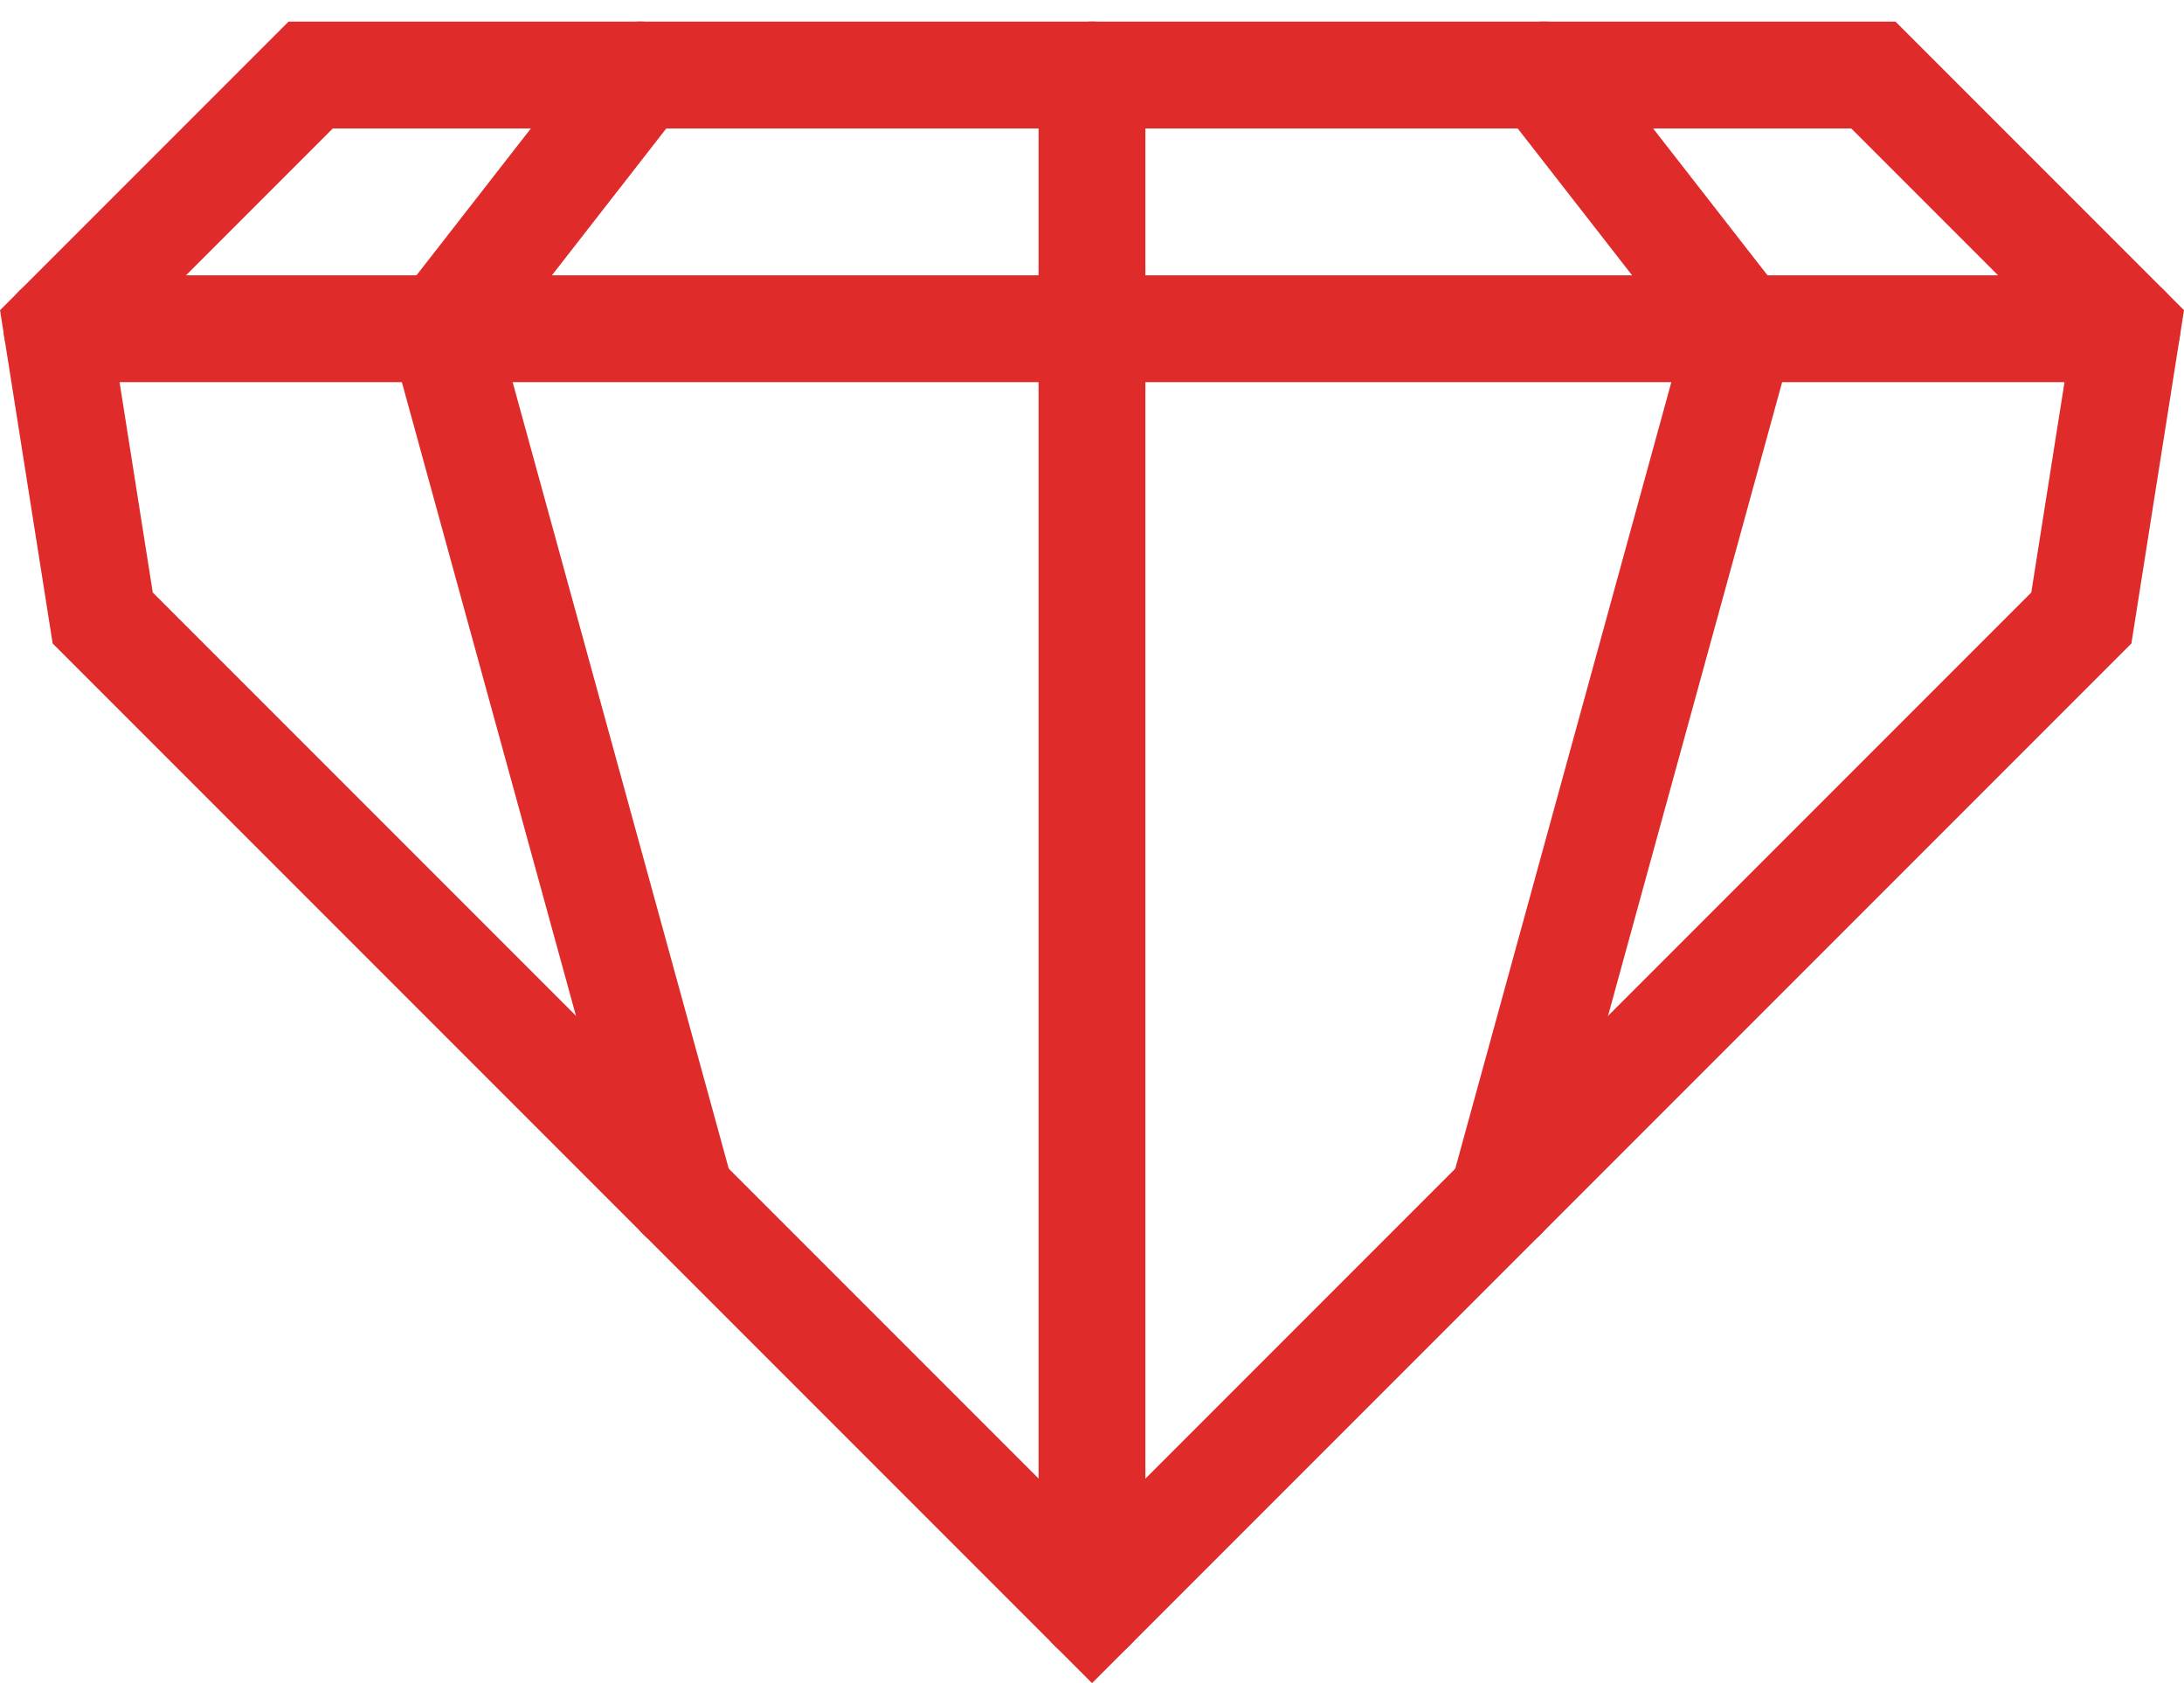 <svg xmlns="http://www.w3.org/2000/svg" width="40.889" height="31.504" viewBox="0 0 40.889 31.504">
  <g id="branding" transform="translate(1.067 1.404)">
    <g id="Group_131" data-name="Group 131">
      <line id="Line_82" data-name="Line 82" x2="19.377" transform="translate(0 4.749)" fill="none" stroke="#e02b2b" stroke-linecap="round" stroke-miterlimit="10" stroke-width="2"/>
      <path id="Path_314" data-name="Path 314" d="M41.131,65.807,36.667,49.564l3.7-4.749" transform="translate(-29.448 -44.815)" fill="none" stroke="#e02b2b" stroke-linecap="round" stroke-miterlimit="10" stroke-width="2"/>
      <path id="Path_315" data-name="Path 315" d="M59.413,44.815H30.157l-4.749,4.749.855,5.414L44.785,73.5,63.307,54.978l.855-5.414Z" transform="translate(-25.407 -44.815)" fill="none" stroke="#e02b2b" stroke-linecap="round" stroke-miterlimit="10" stroke-width="2"/>
      <line id="Line_83" data-name="Line 83" x1="19.377" transform="translate(19.377 4.749)" fill="none" stroke="#e02b2b" stroke-linecap="round" stroke-miterlimit="10" stroke-width="2"/>
      <path id="Path_316" data-name="Path 316" d="M67.63,65.807l4.464-16.243-3.7-4.749" transform="translate(-40.558 -44.815)" fill="none" stroke="#e02b2b" stroke-linecap="round" stroke-miterlimit="10" stroke-width="2"/>
      <line id="Line_84" data-name="Line 84" y2="28.686" transform="translate(19.377 0)" fill="none" stroke="#e02b2b" stroke-linecap="round" stroke-miterlimit="10" stroke-width="2"/>
    </g>
  </g>
</svg>
